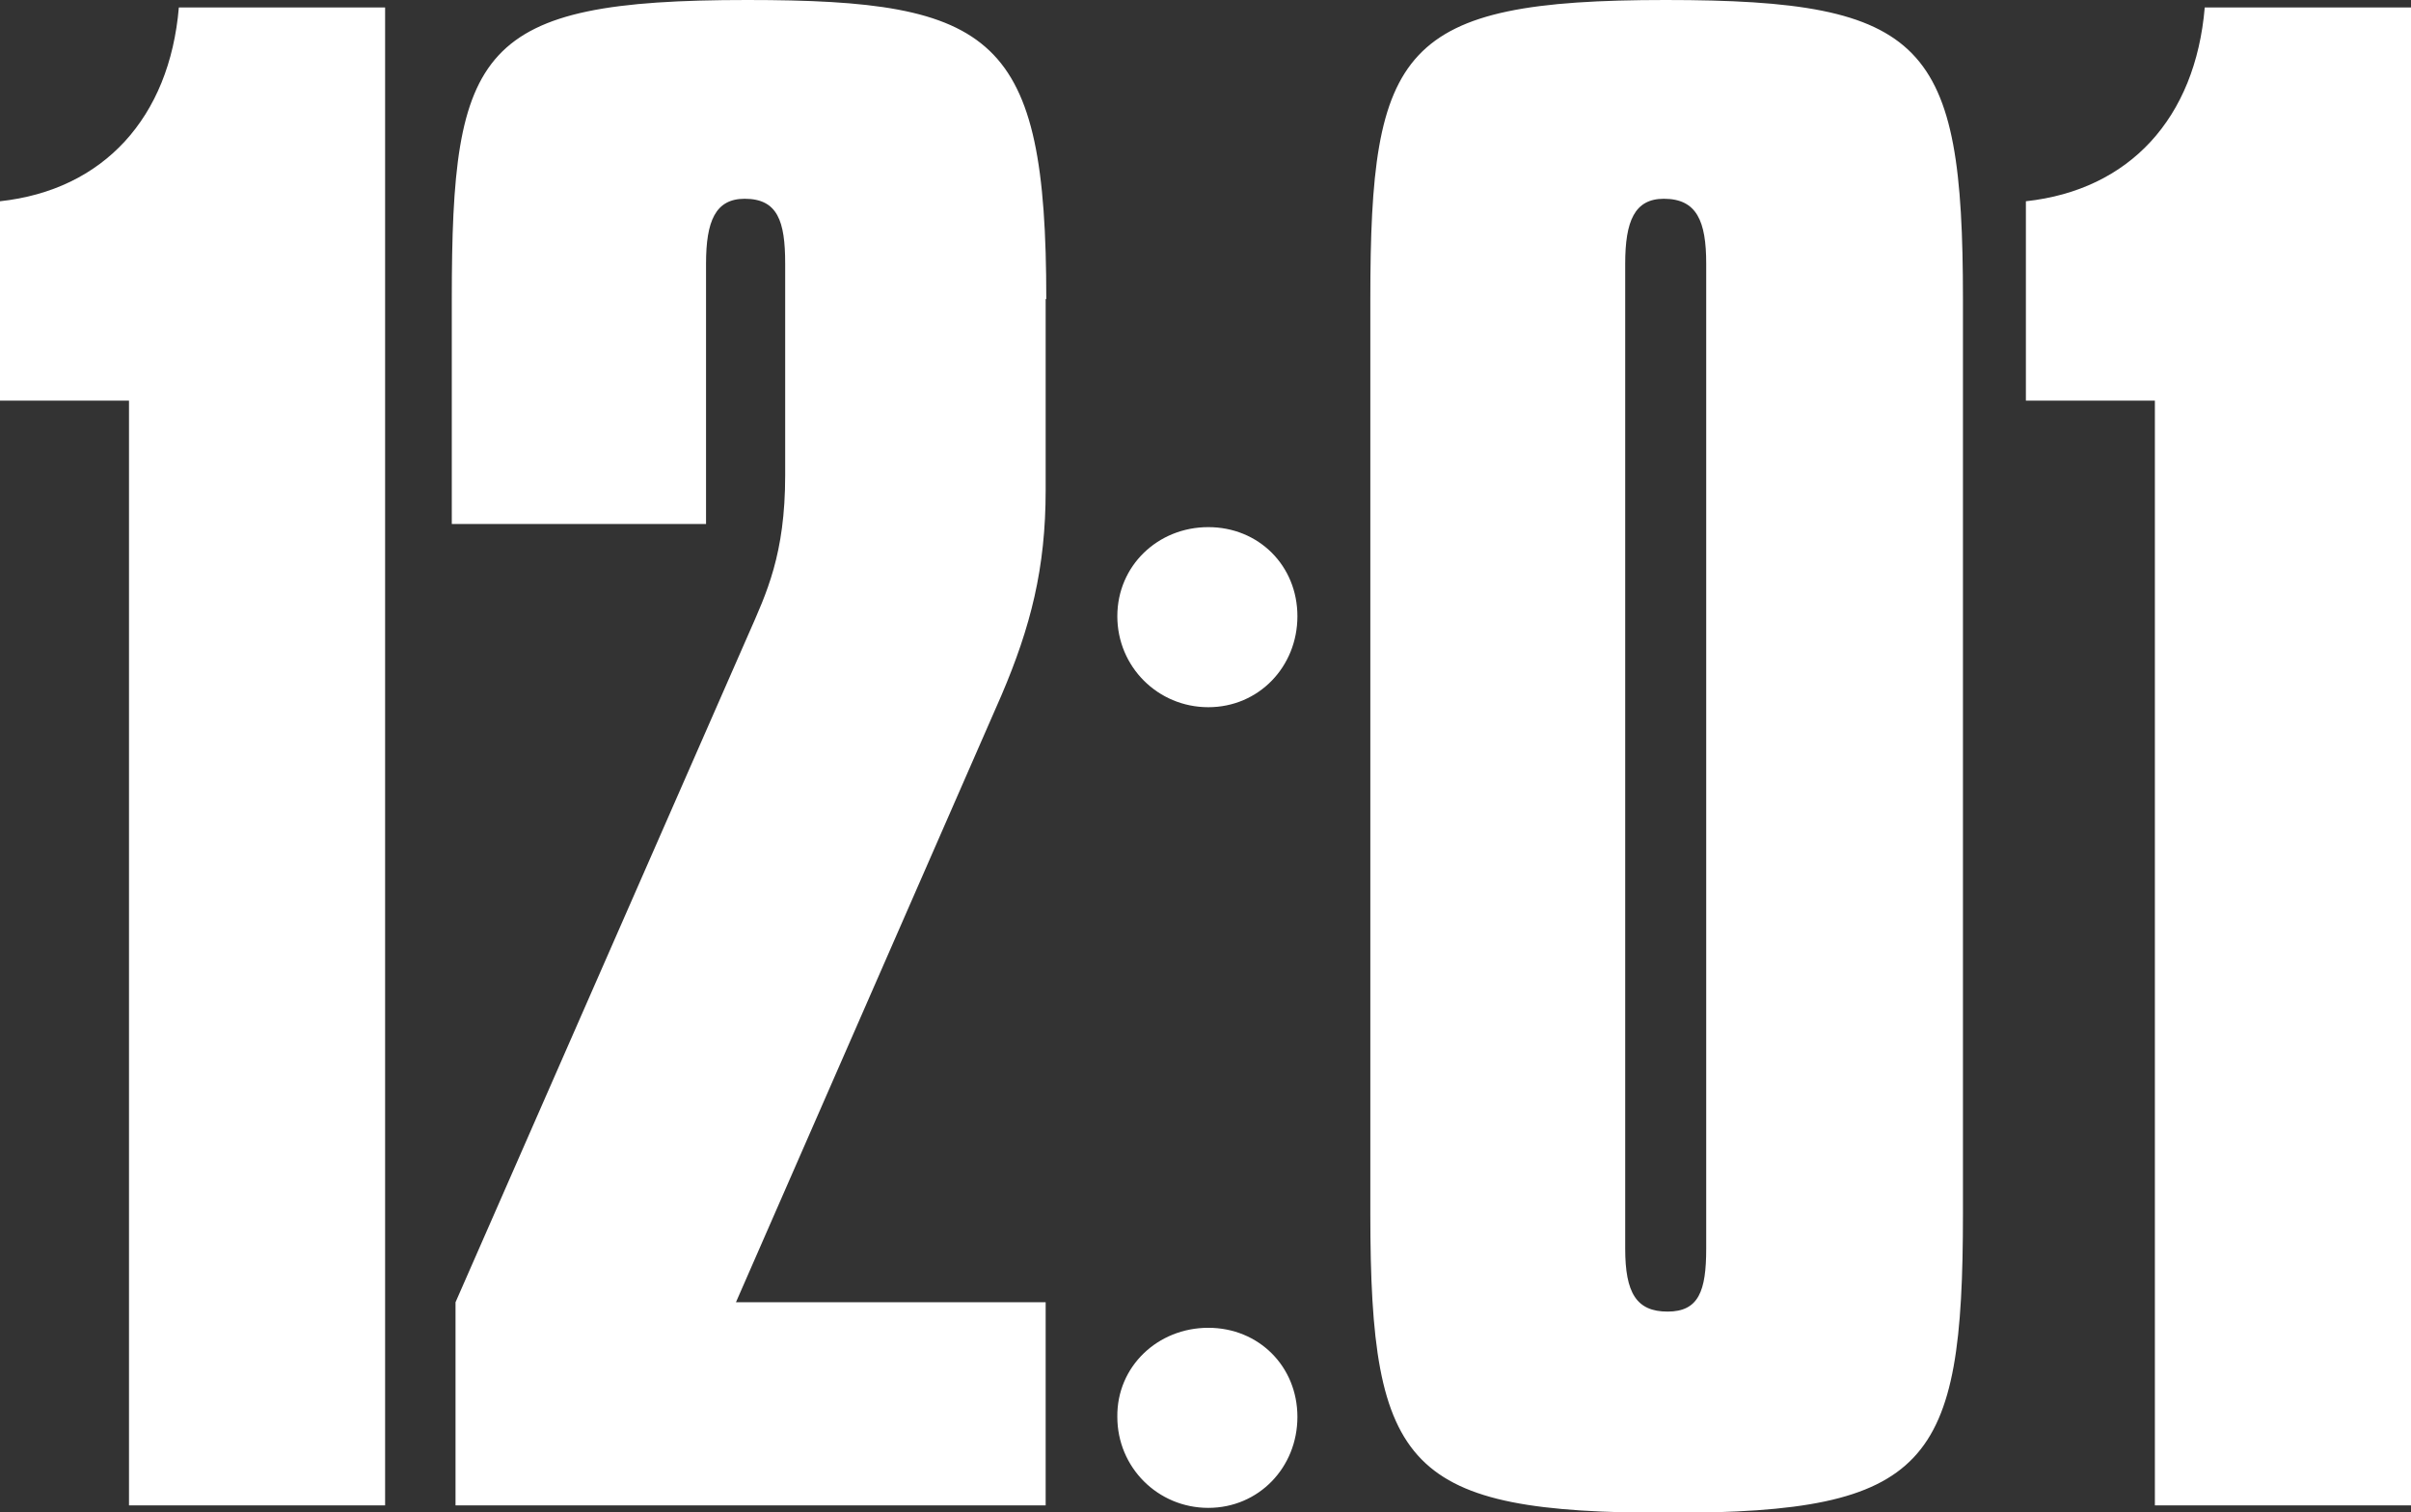<?xml version="1.0" encoding="utf-8"?>
<!-- Generator: Adobe Illustrator 20.1.0, SVG Export Plug-In . SVG Version: 6.00 Build 0)  -->
<!DOCTYPE svg PUBLIC "-//W3C//DTD SVG 1.1//EN" "http://www.w3.org/Graphics/SVG/1.1/DTD/svg11.dtd">
<svg version="1.1" id="Layer_1" xmlns="http://www.w3.org/2000/svg" xmlns:xlink="http://www.w3.org/1999/xlink" x="0px" y="0px"
	 viewBox="0 0 386.9 242.7" enable-background="new 0 0 386.9 242.7" xml:space="preserve">
<rect x="0" y="0" width="386.9" height="242.7" fill="#333333" stroke="none"/>
<path fill="#FFF" d="M353.8,1.2c-1.5,17.8-12.1,29.3-28.7,31.1v32h20.7v177.3h41.1V1.2H353.8z M260.8,42.3c0-6.8,1.5-10.4,6.2-10.4
	c5.3,0,6.8,3.6,6.8,10.4v158.1c0,6.8-1.2,10.1-6.2,10.1s-6.8-3-6.8-10.1V42.3z M219.9,48v146.8c0,41.1,5.9,48,48,48
	c41.7,0,47.1-7.7,47.1-48V48c0-41.1-5.9-48-47.7-48C224.7,0,219.9,7.7,219.9,48 M167.9,48c0-42.3-8.3-48-48-48
	C76.7,0,72.5,7.7,72.5,48v36.1h40.8V42.3c0-6.8,1.5-10.4,6.2-10.4c5.3,0,6.5,3.6,6.5,10.4v34c0,12.7-3,18.9-5.9,25.5L73.1,209v32.6
	h94.7V209h-49.7l42.6-97.4c4.7-11,7.1-20.4,7.1-32.9V48z M28.7,1.2C27.2,18.9,16.6,30.5,0,32.3v32h20.7v177.3h41.1V1.2H28.7z
	 M193.9,213.1c8.1,0,14.3,6.2,14.3,14.3c0,8.1-6.2,14.6-14.3,14.6c-8.1,0-14.6-6.5-14.6-14.6C179.2,219.3,185.8,213.1,193.9,213.1
	 M193.9,84.6c8.1,0,14.3,6.2,14.3,14.3s-6.2,14.6-14.3,14.6c-8.1,0-14.6-6.5-14.6-14.6S185.8,84.6,193.9,84.6"/>
</svg>
